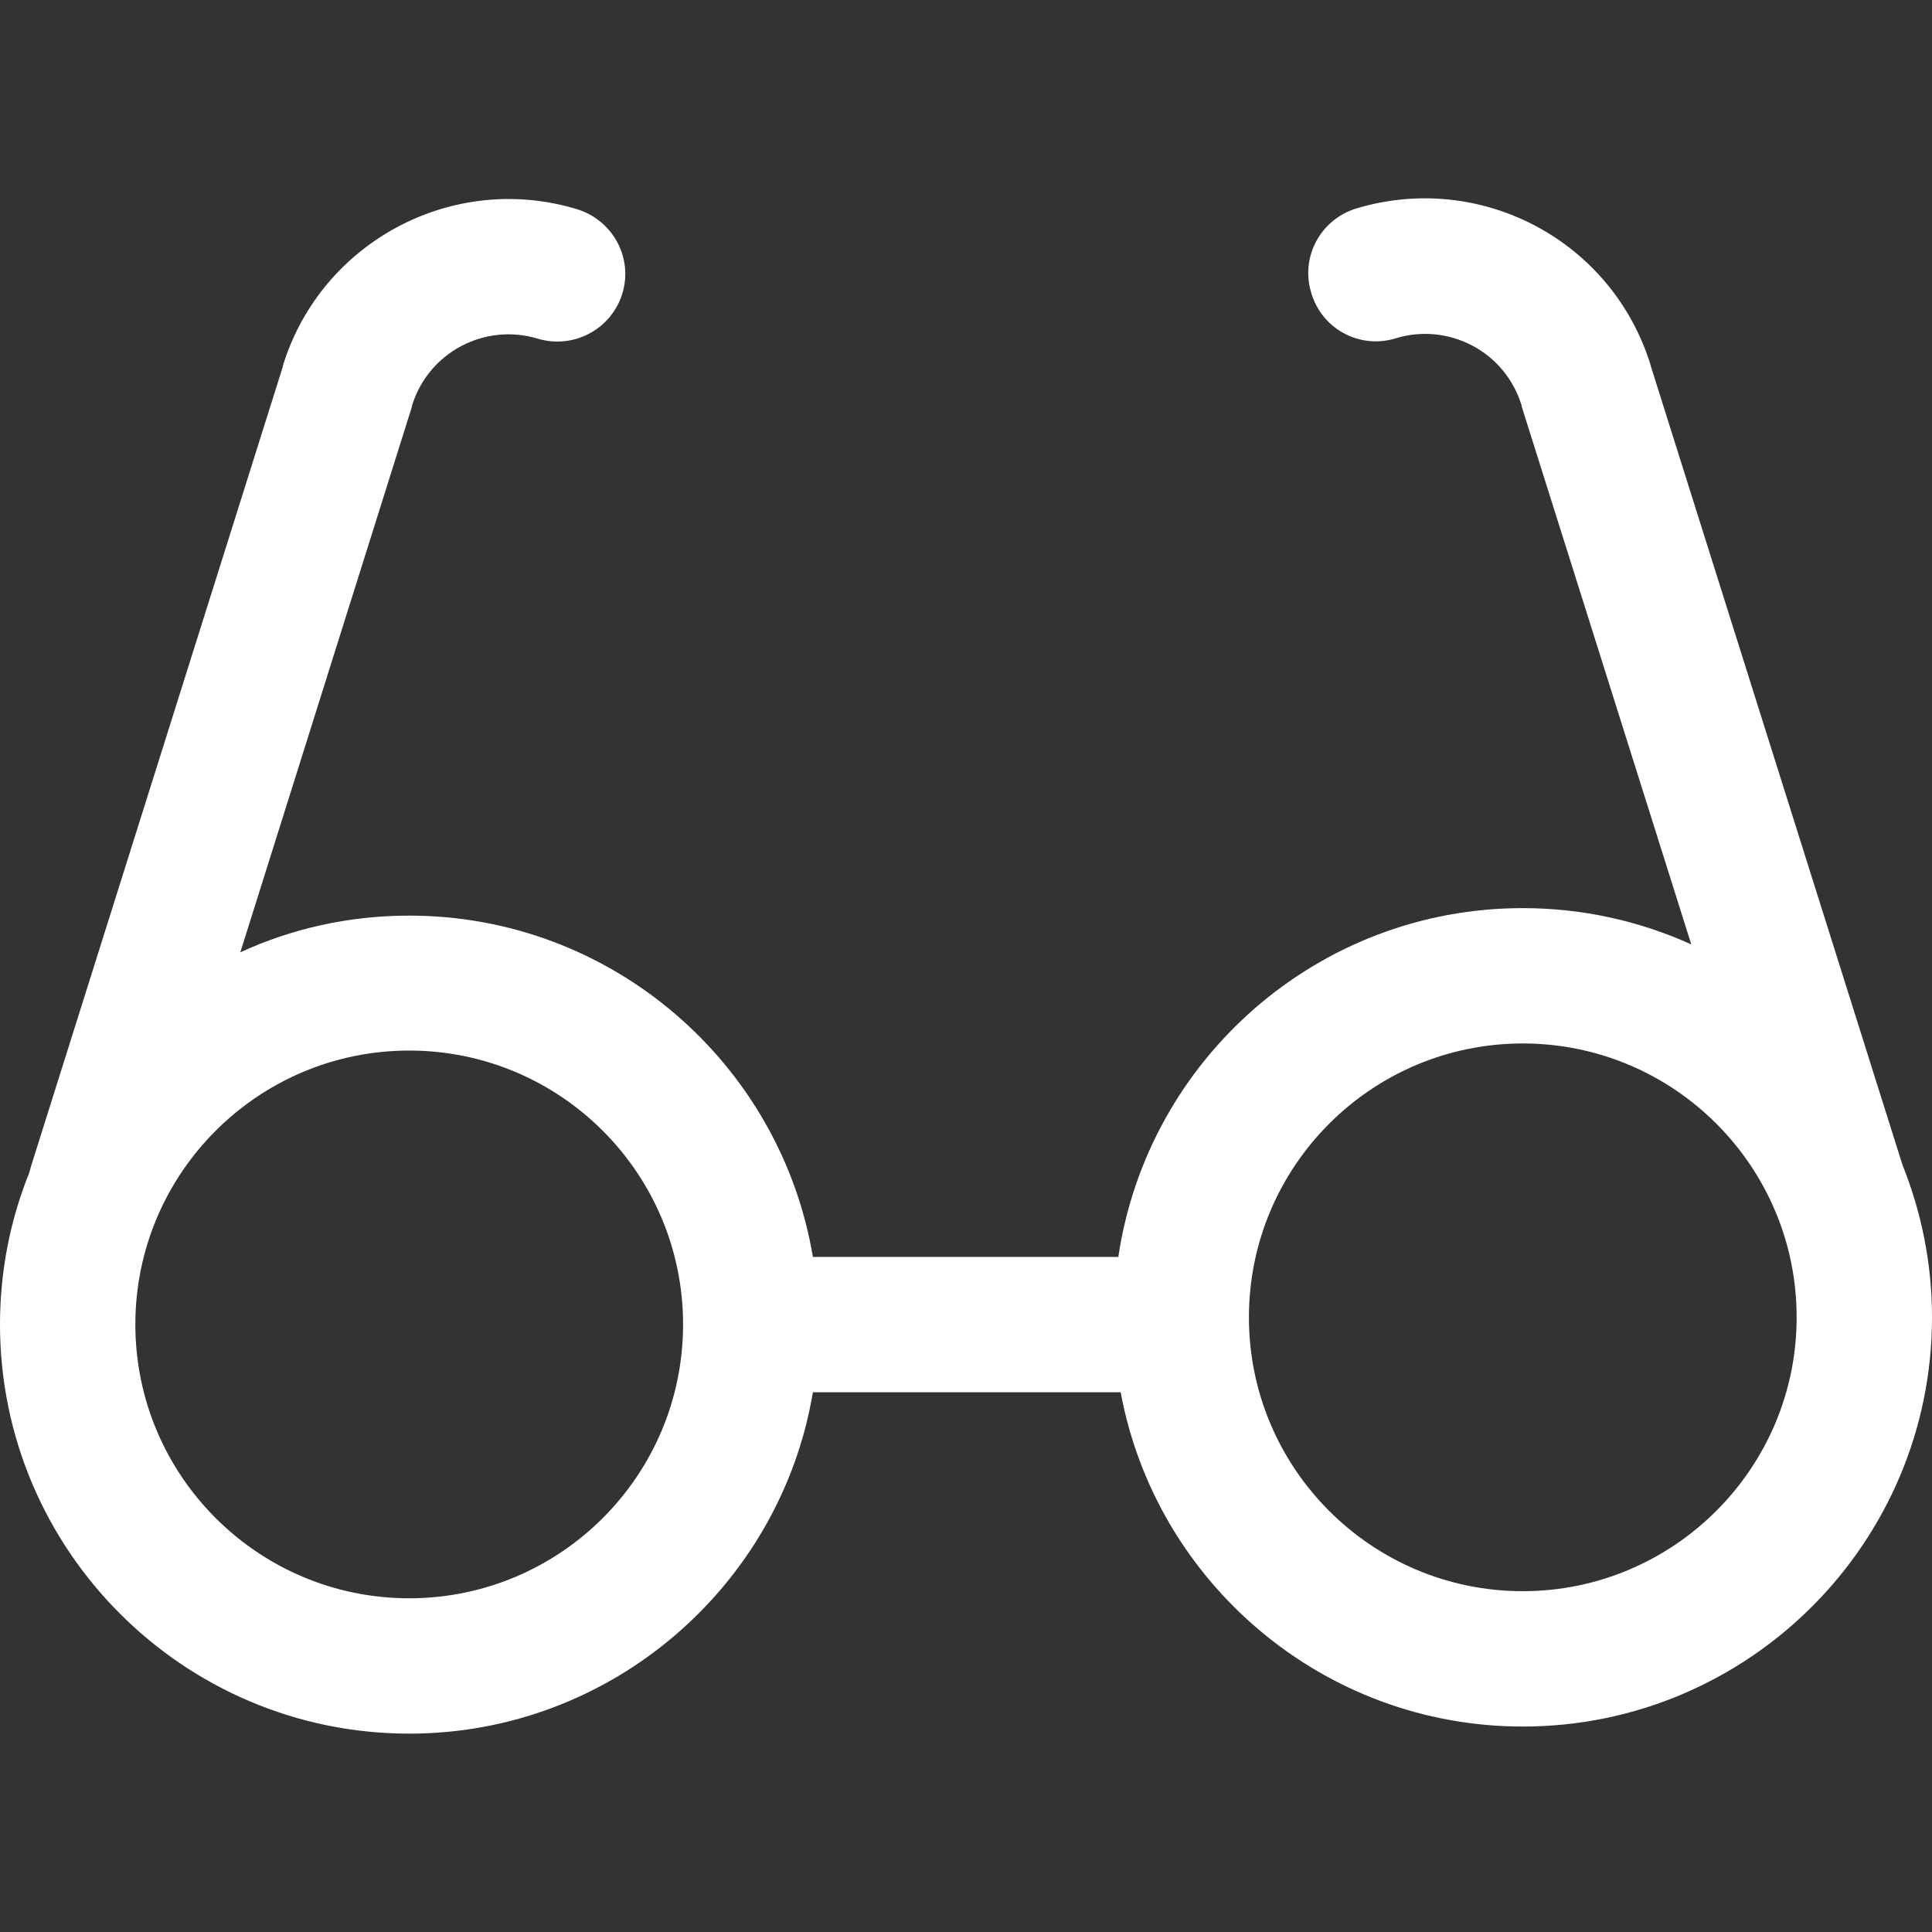 <svg width="52" height="52" viewBox="0 0 52 52" fill="none" xmlns="http://www.w3.org/2000/svg">
<rect x="0" y="0" width="52" height="52" fill="#333333" stroke="none"/>
<g clip-path="url(#clip0_708_31)">
<path d="M37.566 9.106C38.257 8.893 39 8.968 39.637 9.307C40.275 9.647 40.742 10.221 40.954 10.911V10.922C40.954 10.922 40.954 10.922 40.954 10.932L45.521 25.419C44.141 24.793 42.6 24.442 40.986 24.442C35.463 24.442 30.886 28.521 30.1 33.831H21.879C21.008 28.627 16.473 24.644 11.014 24.644C9.389 24.644 7.849 24.995 6.468 25.632L11.088 10.943C11.088 10.943 11.088 10.943 11.088 10.932V10.922C11.524 9.488 13.043 8.681 14.476 9.116C15.443 9.403 16.452 8.861 16.749 7.906C17.047 6.939 16.494 5.93 15.538 5.633C12.193 4.613 8.645 6.504 7.615 9.839C7.615 9.839 7.615 9.839 7.615 9.849V9.86L0.839 31.378C0.818 31.442 0.807 31.505 0.786 31.569C0.276 32.833 0 34.214 0 35.647C0 41.722 4.939 46.661 11.014 46.661C16.462 46.661 21.008 42.678 21.879 37.474H30.163C31.109 42.583 35.601 46.47 40.986 46.47C47.061 46.47 52 41.531 52 35.456C52 34.001 51.713 32.62 51.203 31.346L44.427 9.839V9.828C43.928 8.214 42.834 6.886 41.347 6.089C39.85 5.293 38.129 5.123 36.504 5.611C35.538 5.909 34.996 6.918 35.293 7.884C35.58 8.861 36.6 9.403 37.566 9.106ZM11.014 43.018C6.946 43.018 3.643 39.715 3.643 35.647C3.643 31.579 6.946 28.276 11.014 28.276C15.082 28.276 18.385 31.579 18.385 35.647C18.385 39.715 15.082 43.018 11.014 43.018ZM40.986 42.827C36.918 42.827 33.615 39.524 33.615 35.456C33.615 31.388 36.918 28.085 40.986 28.085C45.054 28.085 48.357 31.388 48.357 35.456C48.357 39.524 45.043 42.827 40.986 42.827Z" fill="white"/>
</g>
<defs>
<clipPath id="clip0_708_31">
<rect width="52" height="52" fill="white"/>
</clipPath>
</defs>
</svg>
